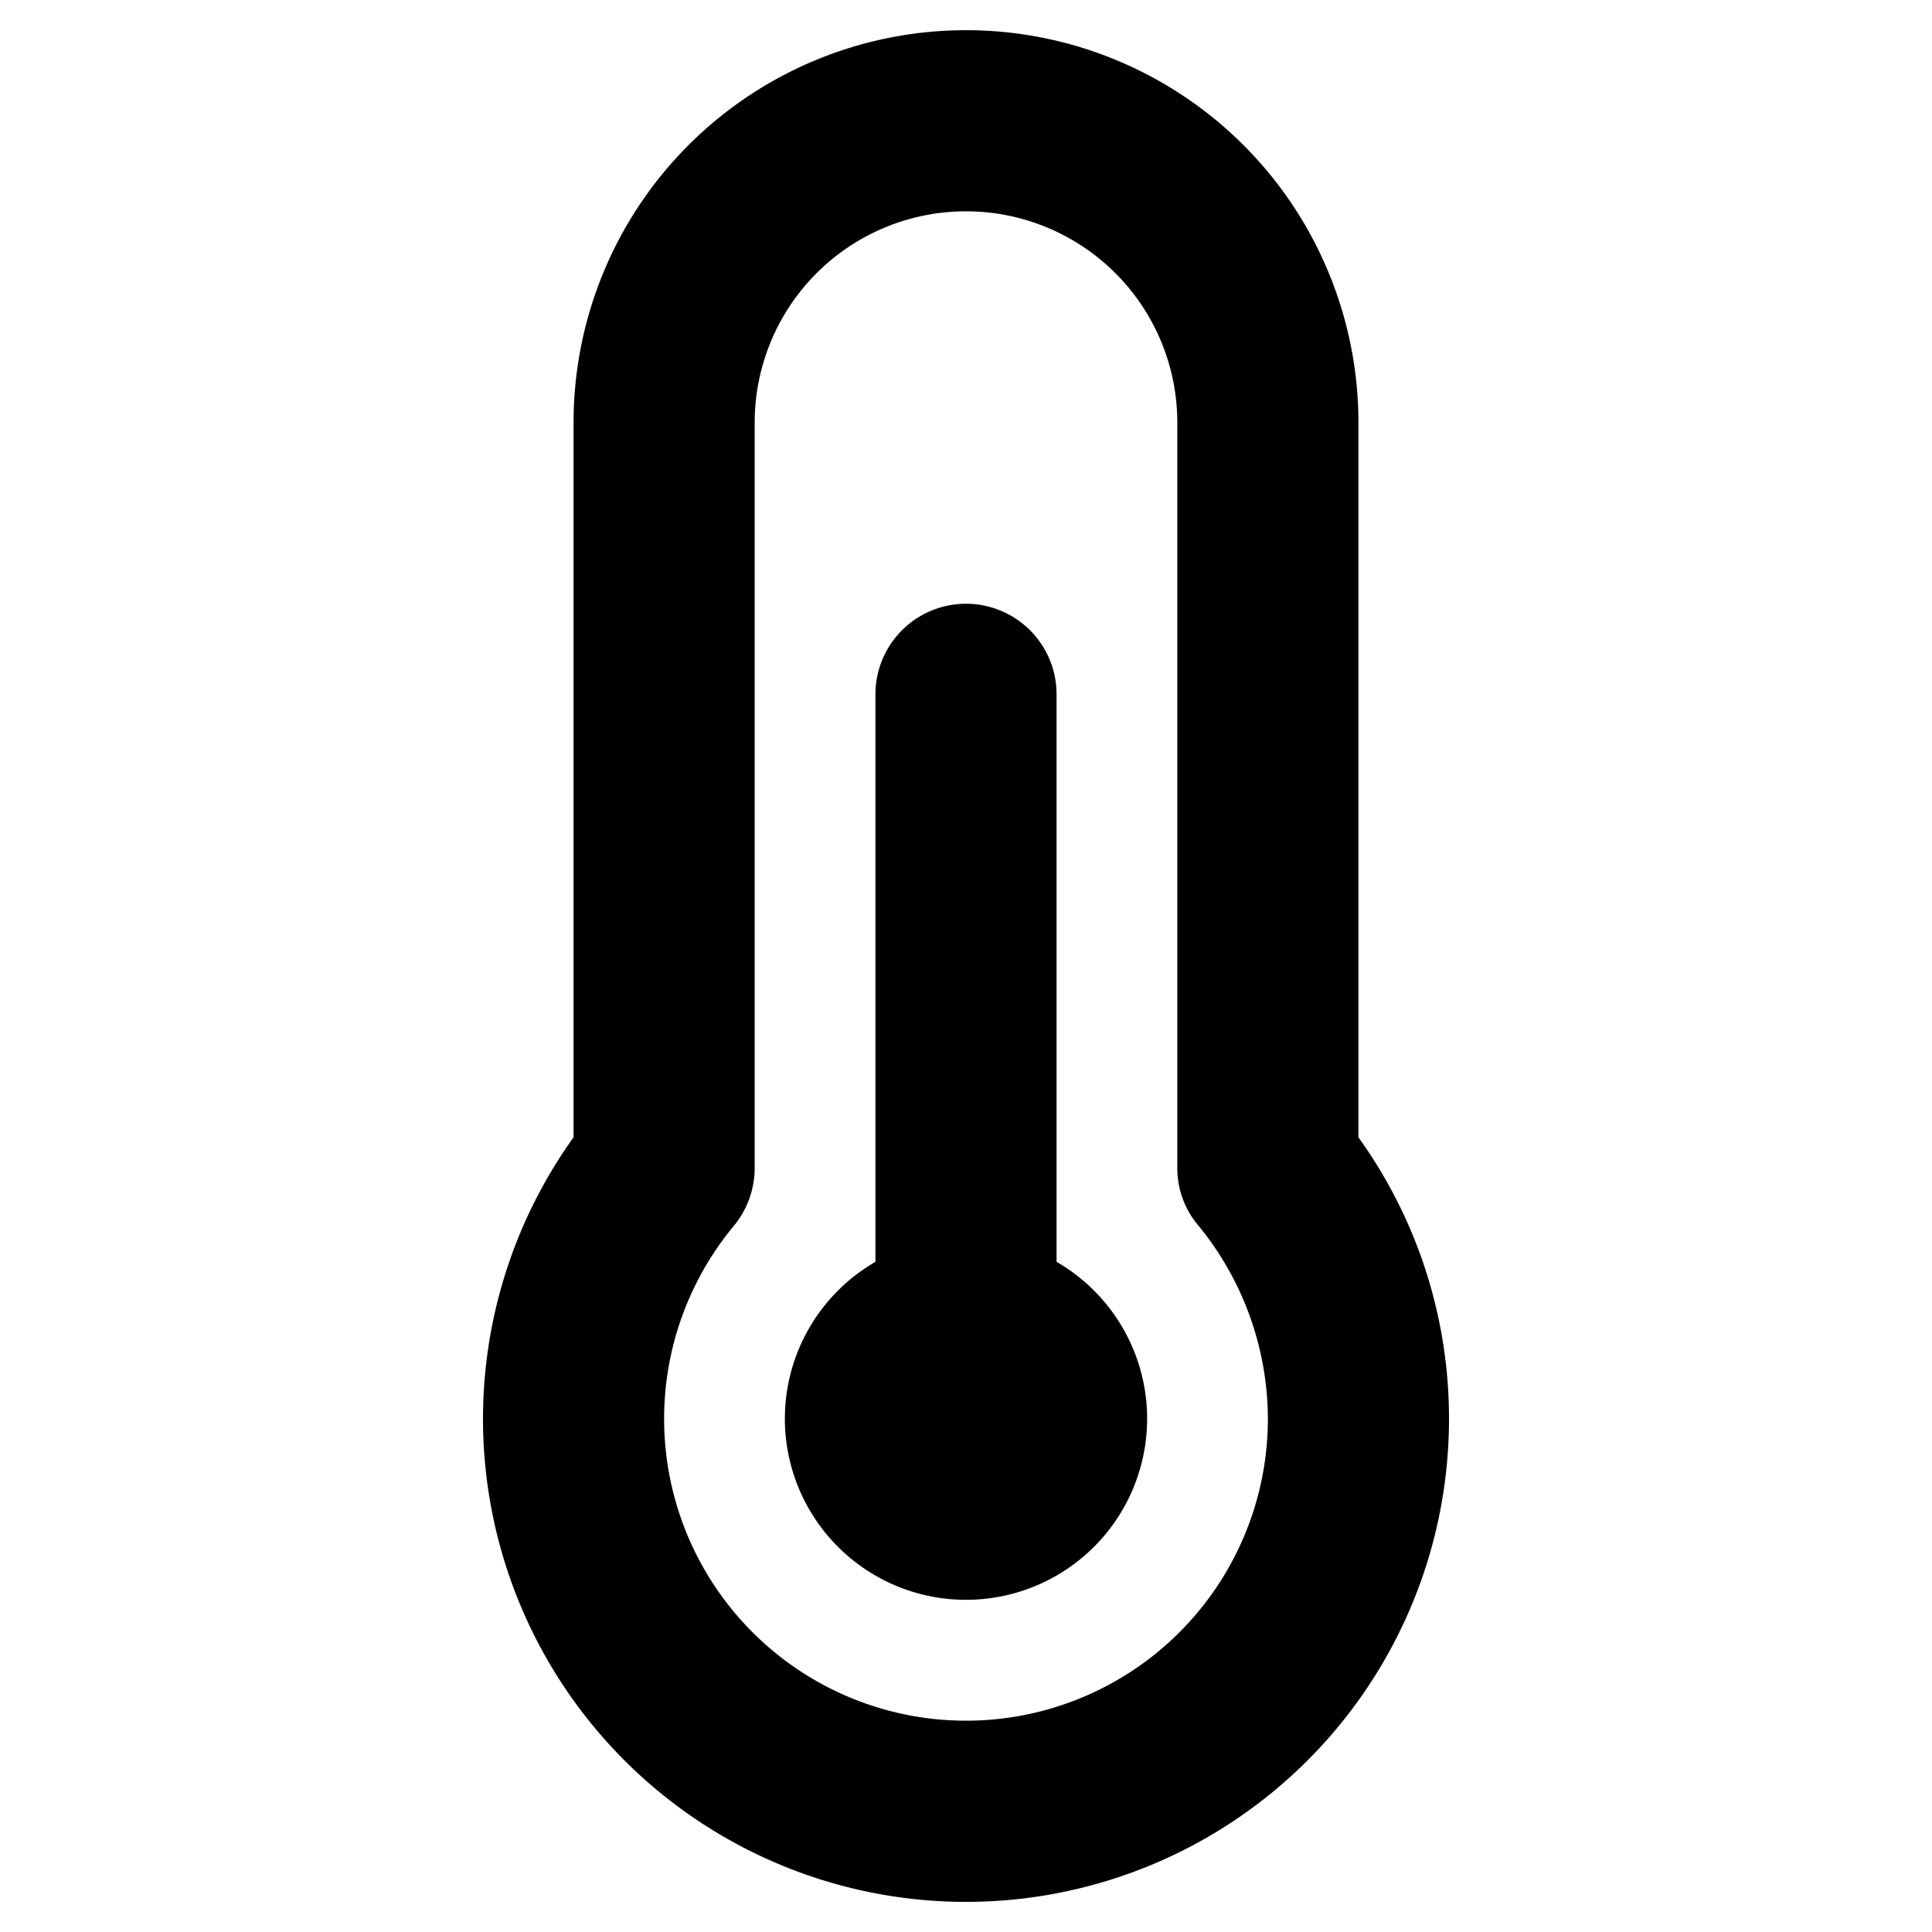 <svg xmlns="http://www.w3.org/2000/svg" xmlns:xlink="http://www.w3.org/1999/xlink" aria-hidden="true" role="img" class="iconify iconify--ph" width="1em" height="1em" preserveAspectRatio="xMidYMid meet" viewBox="0 0 256 256"><path fill="currentColor" d="M152 188a24 24 0 1 1-36-20.8V92a12 12 0 0 1 24 0v75.2a24 24 0 0 1 12 20.8Zm40 0a64 64 0 1 1-116-37.3V56a52 52 0 0 1 104 0v94.7a63.8 63.8 0 0 1 12 37.3Zm-24 0a40.6 40.6 0 0 0-9.2-25.6a11.7 11.7 0 0 1-2.8-7.6V56a28 28 0 0 0-56 0v98.8a12.1 12.1 0 0 1-2.9 7.8A40 40 0 1 0 168 188Z"></path></svg>